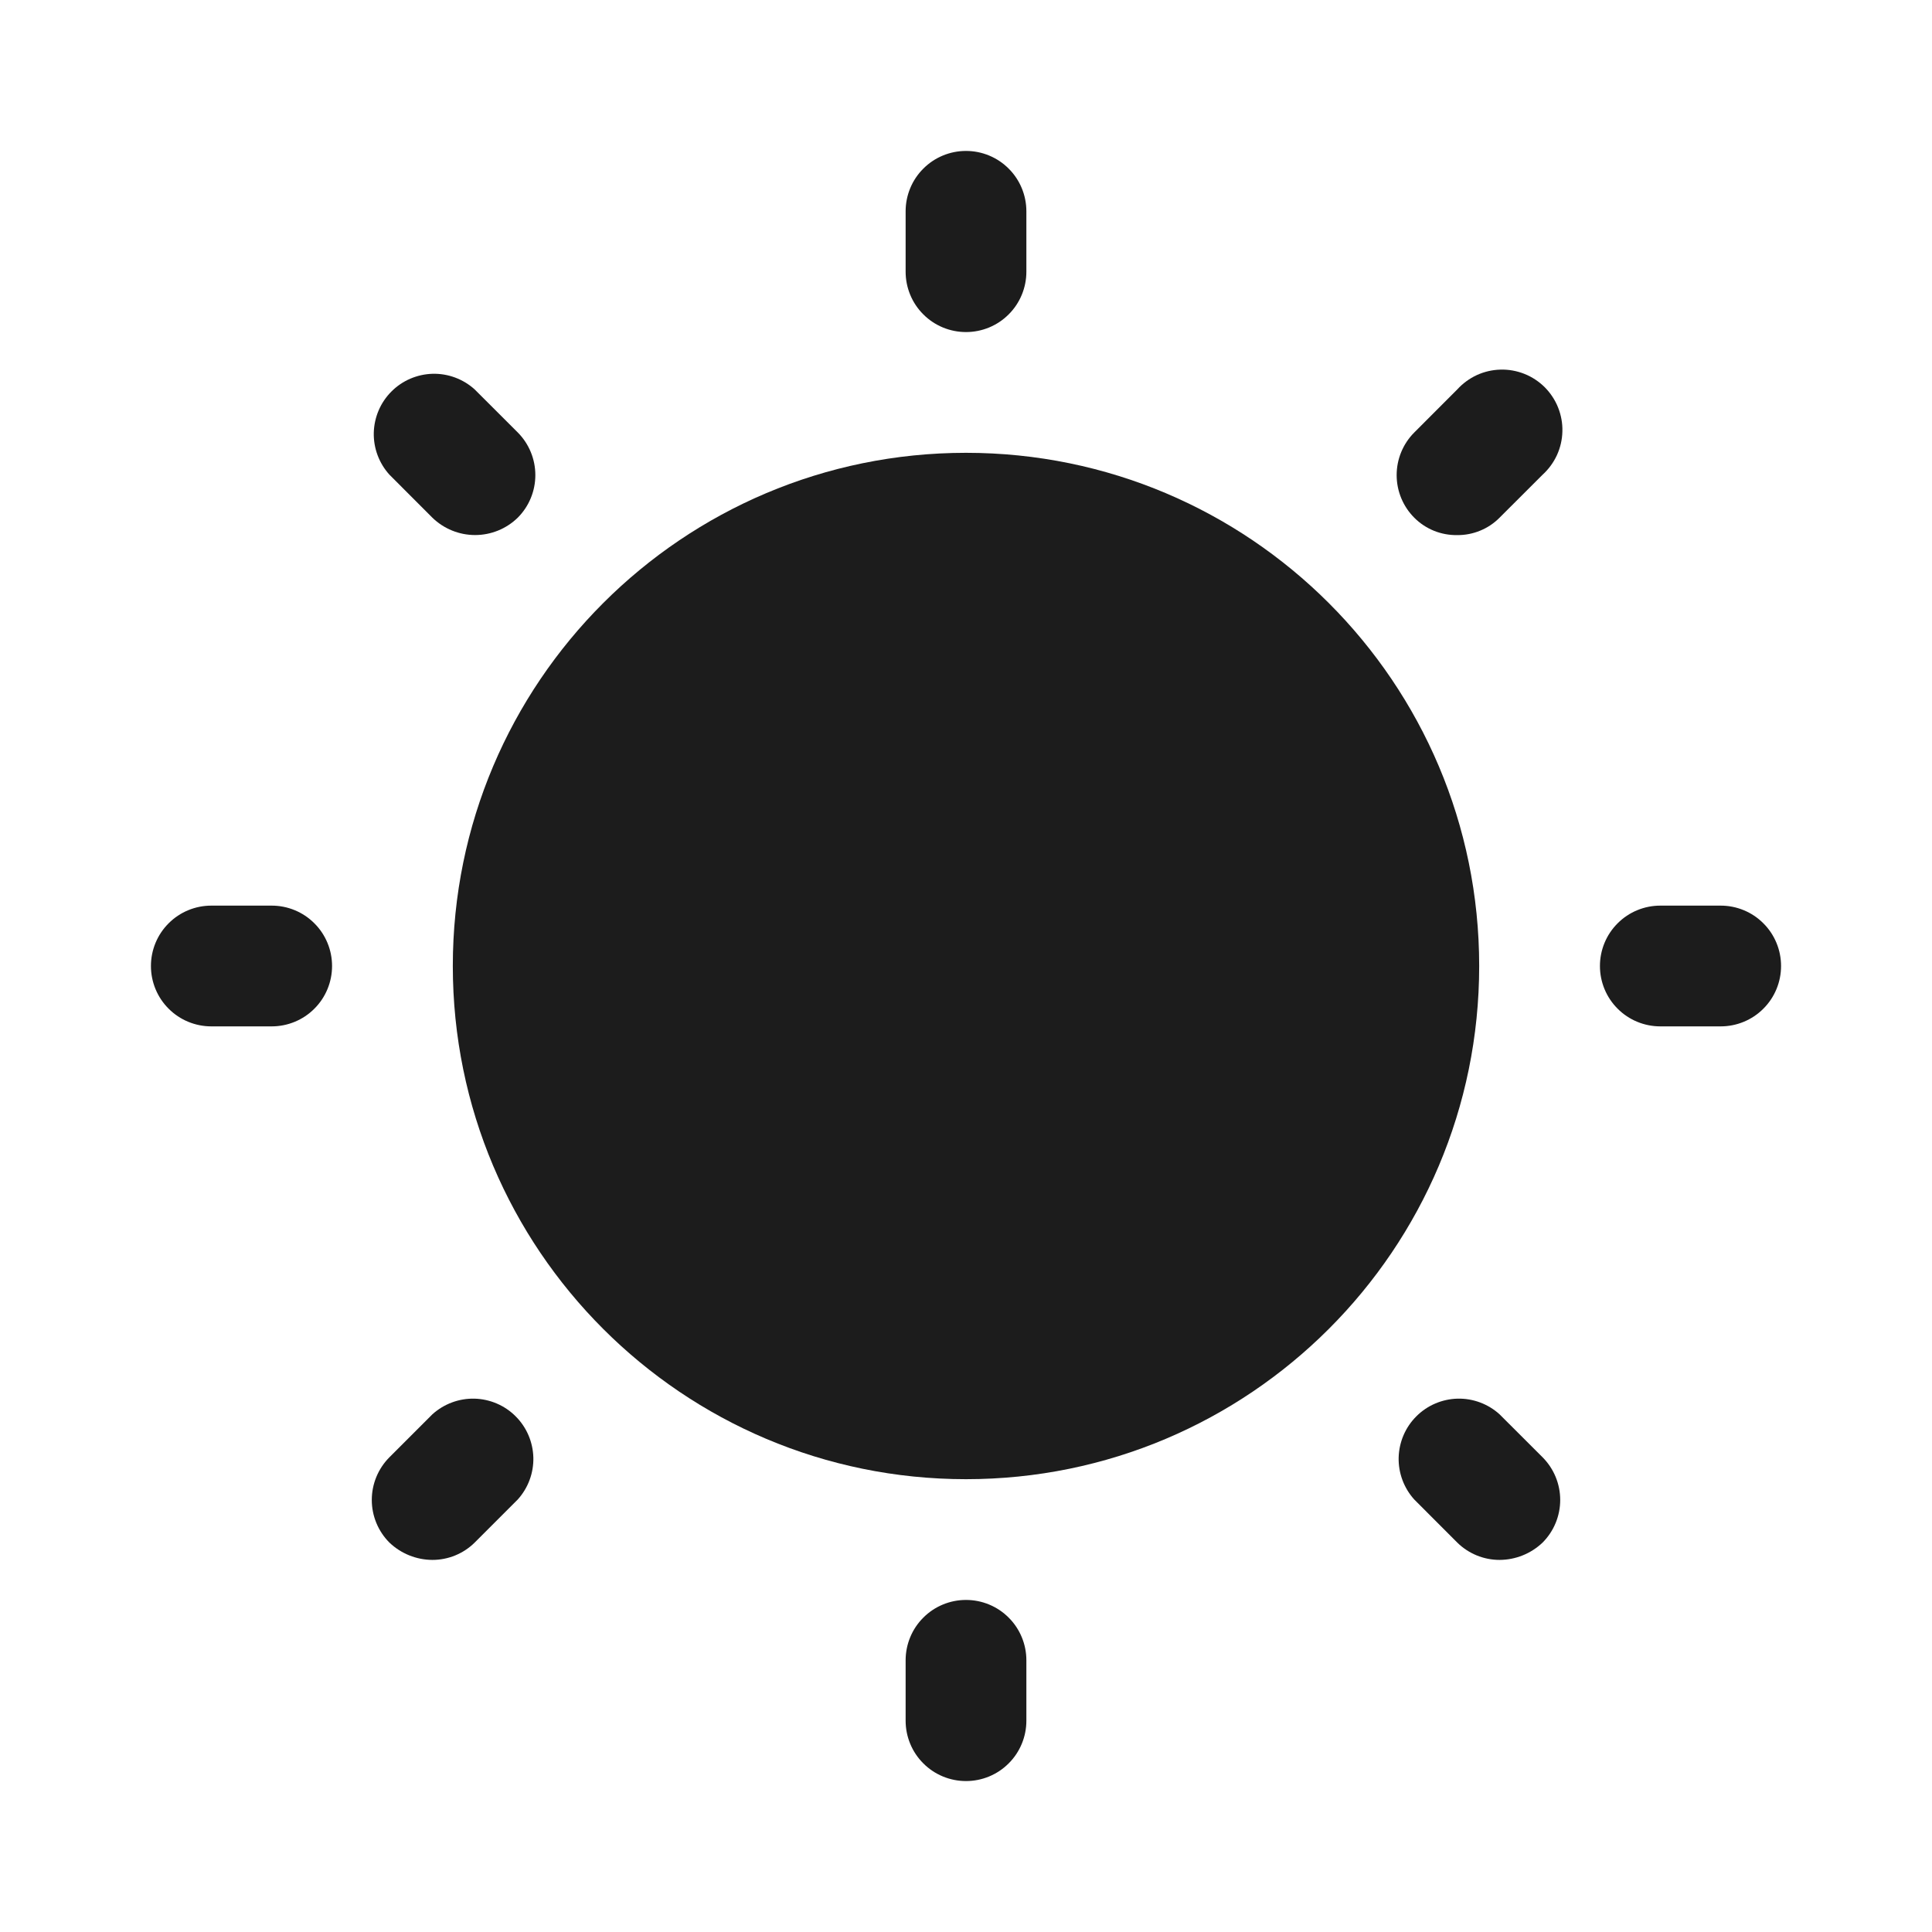 <svg width="32" height="32" viewBox="0 0 32 32" fill="none" xmlns="http://www.w3.org/2000/svg">
<path d="M16 24.5C20.694 24.5 24.5 20.694 24.5 16C24.5 11.306 20.694 7.5 16 7.5C11.306 7.5 7.5 11.306 7.5 16C7.5 20.694 11.306 24.5 16 24.5Z" fill="#1C1C1C"/>
<path d="M16 5.5C16.265 5.5 16.52 5.395 16.707 5.207C16.895 5.02 17 4.765 17 4.5V3.5C17 3.235 16.895 2.98 16.707 2.793C16.52 2.605 16.265 2.5 16 2.5C15.735 2.5 15.48 2.605 15.293 2.793C15.105 2.98 15 3.235 15 3.5V4.5C15 4.765 15.105 5.02 15.293 5.207C15.48 5.395 15.735 5.5 16 5.5Z" fill="#1C1C1C"/>
<path d="M7.162 8.575C7.352 8.759 7.605 8.862 7.869 8.862C8.133 8.862 8.386 8.759 8.575 8.575C8.762 8.388 8.867 8.134 8.867 7.869C8.867 7.604 8.762 7.35 8.575 7.162L7.862 6.45C7.672 6.278 7.423 6.185 7.166 6.191C6.91 6.198 6.665 6.302 6.484 6.484C6.302 6.665 6.198 6.91 6.191 7.166C6.185 7.423 6.278 7.672 6.45 7.862L7.162 8.575Z" fill="#1C1C1C"/>
<path d="M4.5 15H3.5C3.235 15 2.98 15.105 2.793 15.293C2.605 15.48 2.5 15.735 2.5 16C2.5 16.265 2.605 16.52 2.793 16.707C2.98 16.895 3.235 17 3.5 17H4.5C4.765 17 5.02 16.895 5.207 16.707C5.395 16.52 5.5 16.265 5.5 16C5.5 15.735 5.395 15.48 5.207 15.293C5.02 15.105 4.765 15 4.5 15Z" fill="#1C1C1C"/>
<path d="M7.162 23.425L6.45 24.137C6.263 24.325 6.158 24.579 6.158 24.844C6.158 25.108 6.263 25.363 6.45 25.55C6.642 25.733 6.897 25.836 7.162 25.837C7.424 25.837 7.676 25.734 7.862 25.55L8.575 24.837C8.747 24.647 8.84 24.398 8.834 24.141C8.827 23.885 8.723 23.64 8.541 23.459C8.36 23.277 8.115 23.173 7.859 23.166C7.602 23.16 7.353 23.253 7.162 23.425Z" fill="#1C1C1C"/>
<path d="M16 26.5C15.735 26.5 15.48 26.605 15.293 26.793C15.105 26.98 15 27.235 15 27.5V28.5C15 28.765 15.105 29.02 15.293 29.207C15.48 29.395 15.735 29.5 16 29.5C16.265 29.5 16.52 29.395 16.707 29.207C16.895 29.02 17 28.765 17 28.5V27.5C17 27.235 16.895 26.98 16.707 26.793C16.52 26.605 16.265 26.5 16 26.5Z" fill="#1C1C1C"/>
<path d="M24.837 23.425C24.647 23.253 24.398 23.16 24.141 23.166C23.885 23.173 23.64 23.277 23.459 23.459C23.277 23.64 23.173 23.885 23.166 24.141C23.16 24.398 23.253 24.647 23.425 24.837L24.137 25.55C24.324 25.734 24.576 25.837 24.837 25.837C25.103 25.836 25.358 25.733 25.55 25.55C25.737 25.363 25.842 25.108 25.842 24.844C25.842 24.579 25.737 24.325 25.55 24.137L24.837 23.425Z" fill="#1C1C1C"/>
<path d="M28.5 15H27.5C27.235 15 26.98 15.105 26.793 15.293C26.605 15.48 26.5 15.735 26.5 16C26.5 16.265 26.605 16.52 26.793 16.707C26.98 16.895 27.235 17 27.5 17H28.5C28.765 17 29.02 16.895 29.207 16.707C29.395 16.52 29.5 16.265 29.5 16C29.5 15.735 29.395 15.48 29.207 15.293C29.02 15.105 28.765 15 28.5 15Z" fill="#1C1C1C"/>
<path d="M24.137 8.863C24.267 8.864 24.396 8.839 24.517 8.789C24.637 8.74 24.746 8.667 24.837 8.575L25.55 7.863C25.65 7.772 25.731 7.661 25.788 7.538C25.844 7.415 25.875 7.282 25.878 7.146C25.882 7.011 25.857 6.876 25.807 6.75C25.757 6.624 25.681 6.51 25.586 6.414C25.49 6.319 25.376 6.243 25.25 6.193C25.124 6.143 24.989 6.118 24.854 6.122C24.718 6.125 24.585 6.156 24.462 6.212C24.339 6.269 24.228 6.35 24.137 6.45L23.425 7.163C23.238 7.35 23.133 7.604 23.133 7.869C23.133 8.134 23.238 8.388 23.425 8.575C23.518 8.669 23.629 8.742 23.752 8.792C23.874 8.841 24.005 8.865 24.137 8.863Z" fill="#1C1C1C"/>
</svg>
